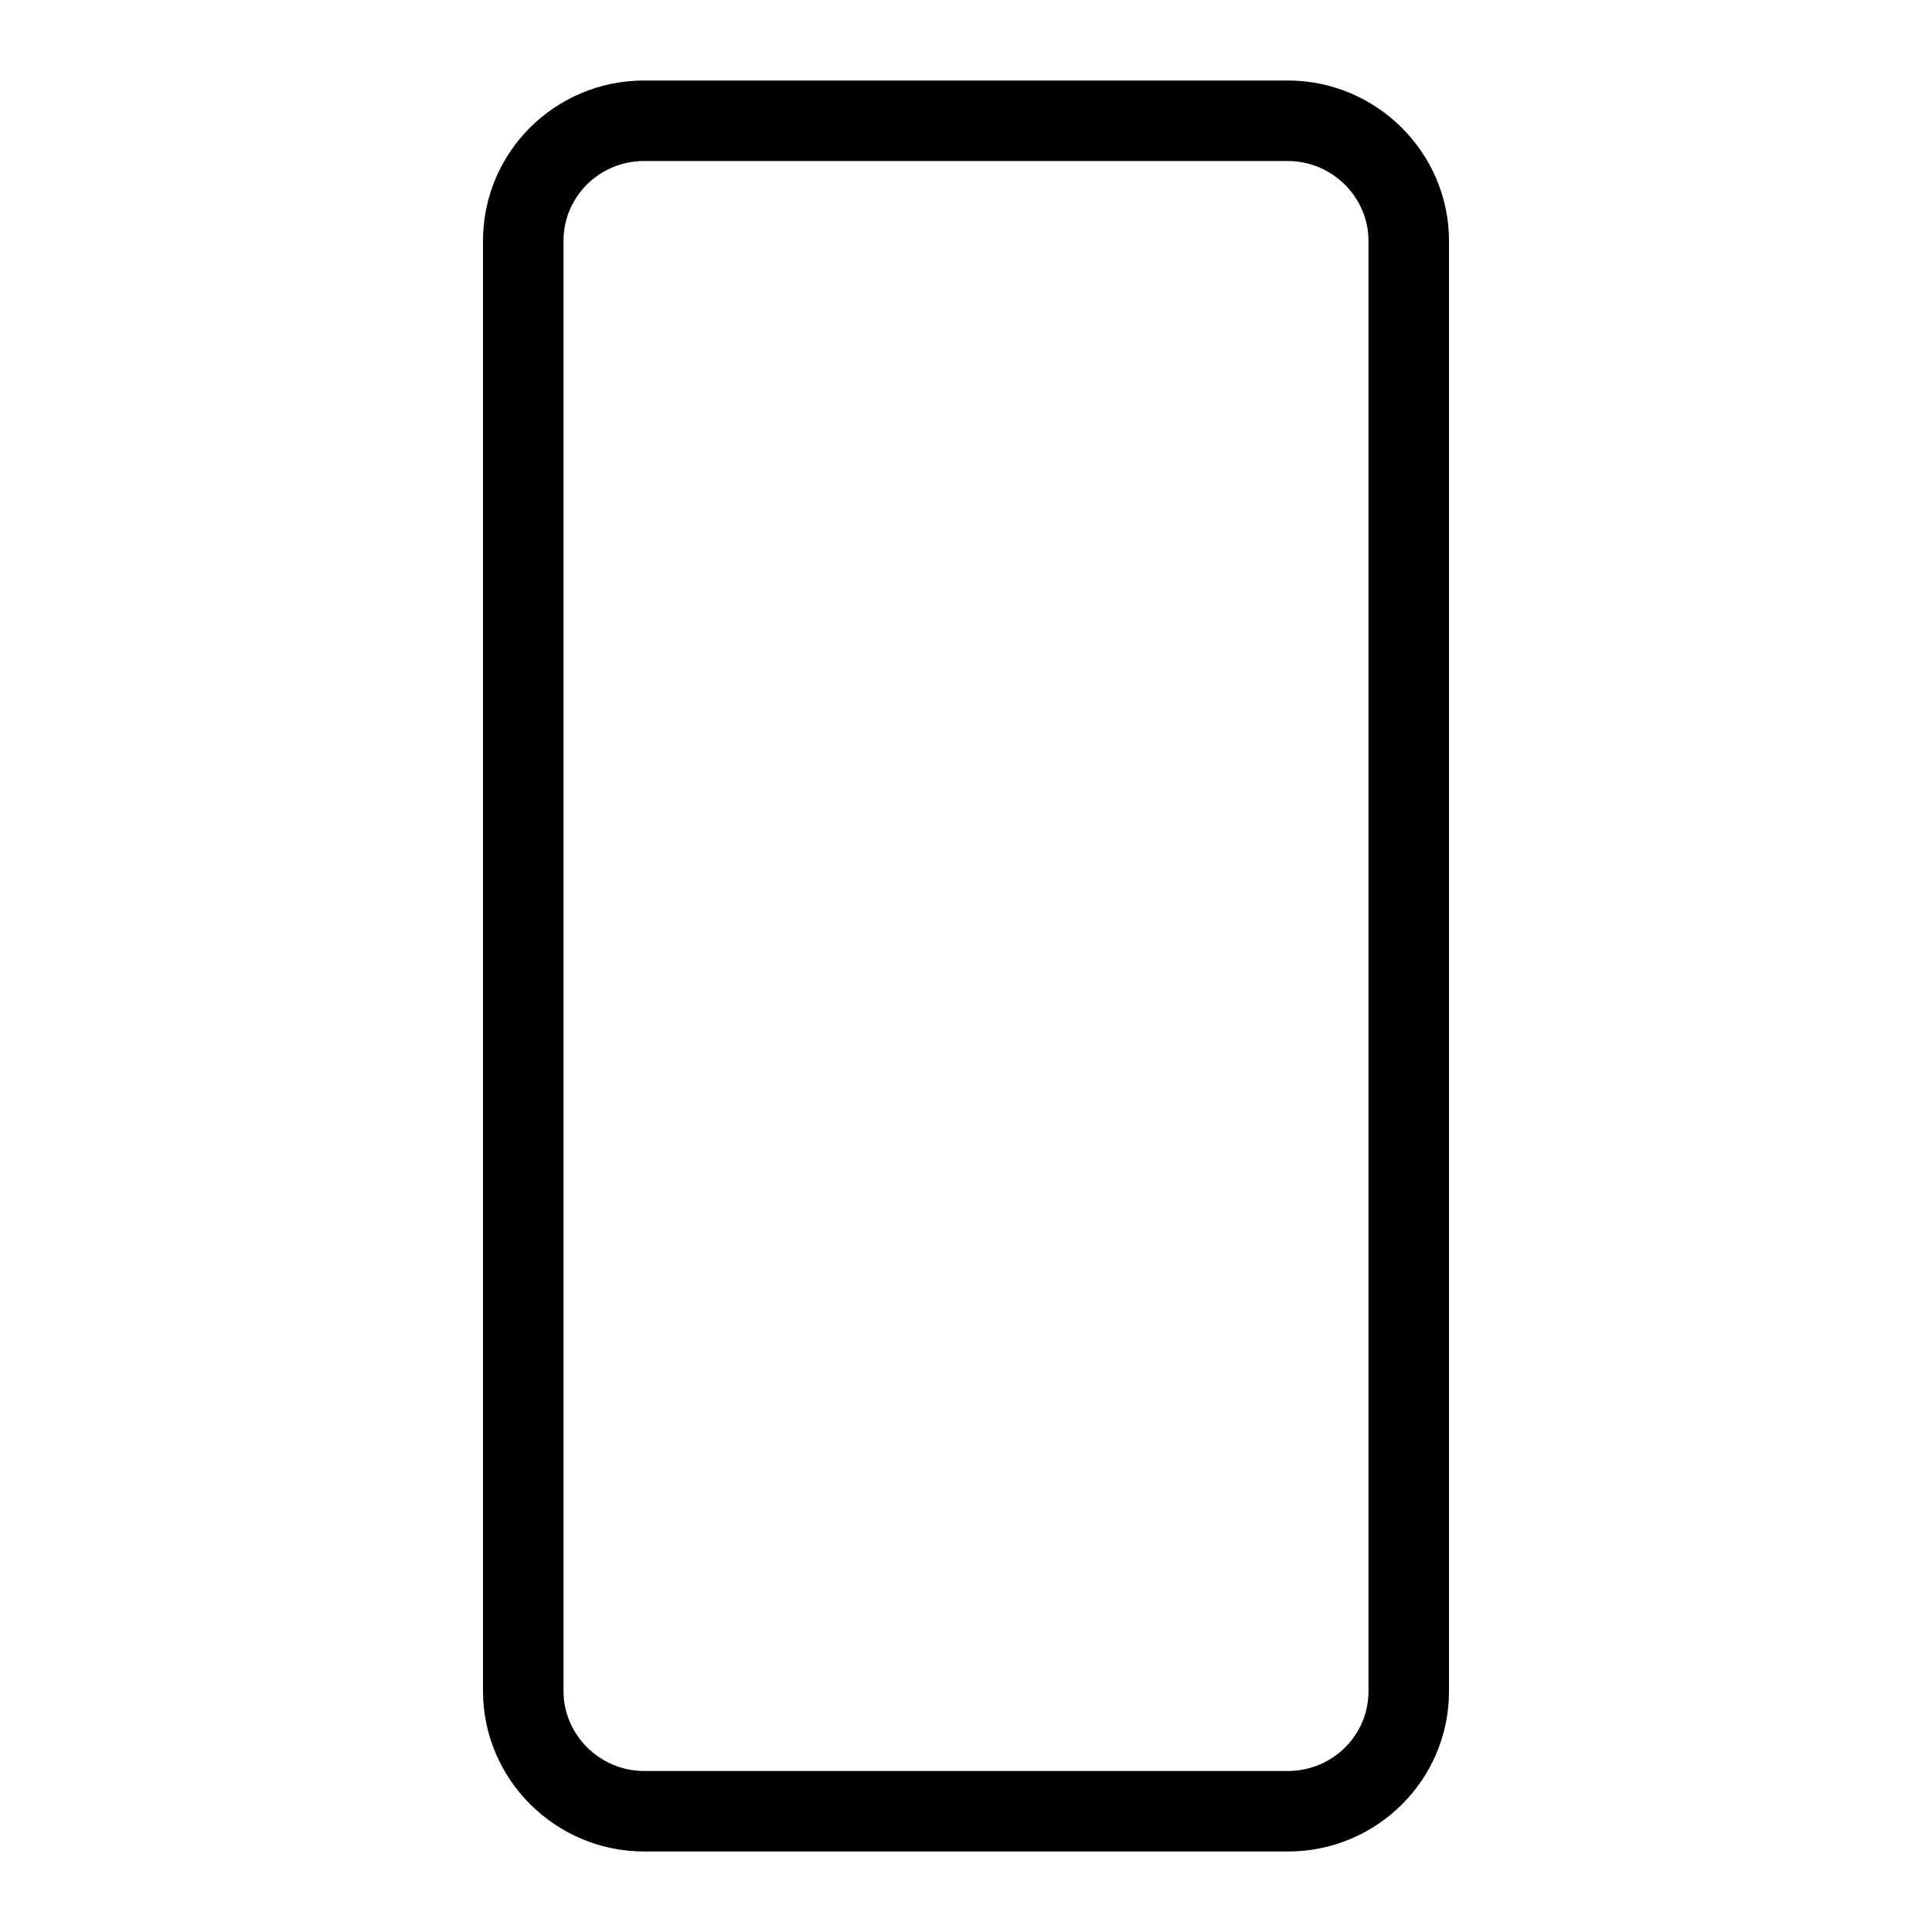 <svg xmlns="http://www.w3.org/2000/svg" width="24" height="24" viewBox="0 0 24 24"><path d="M17,21.008 L17,2.992 C17,2.45 16.549,2 15.997,2 L8.003,2 C7.446,2 7,2.444 7,2.992 L7,21.008 C7,21.55 7.451,22 8.003,22 L15.997,22 C16.554,22 17,21.556 17,21.008 Z M18,21.008 C18,22.108 17.106,23 15.997,23 L8.003,23 C6.897,23 6,22.1 6,21.008 L6,2.992 C6,1.892 6.894,1 8.003,1 L15.997,1 C17.103,1 18,1.9 18,2.992 L18,21.008 Z"/></svg>